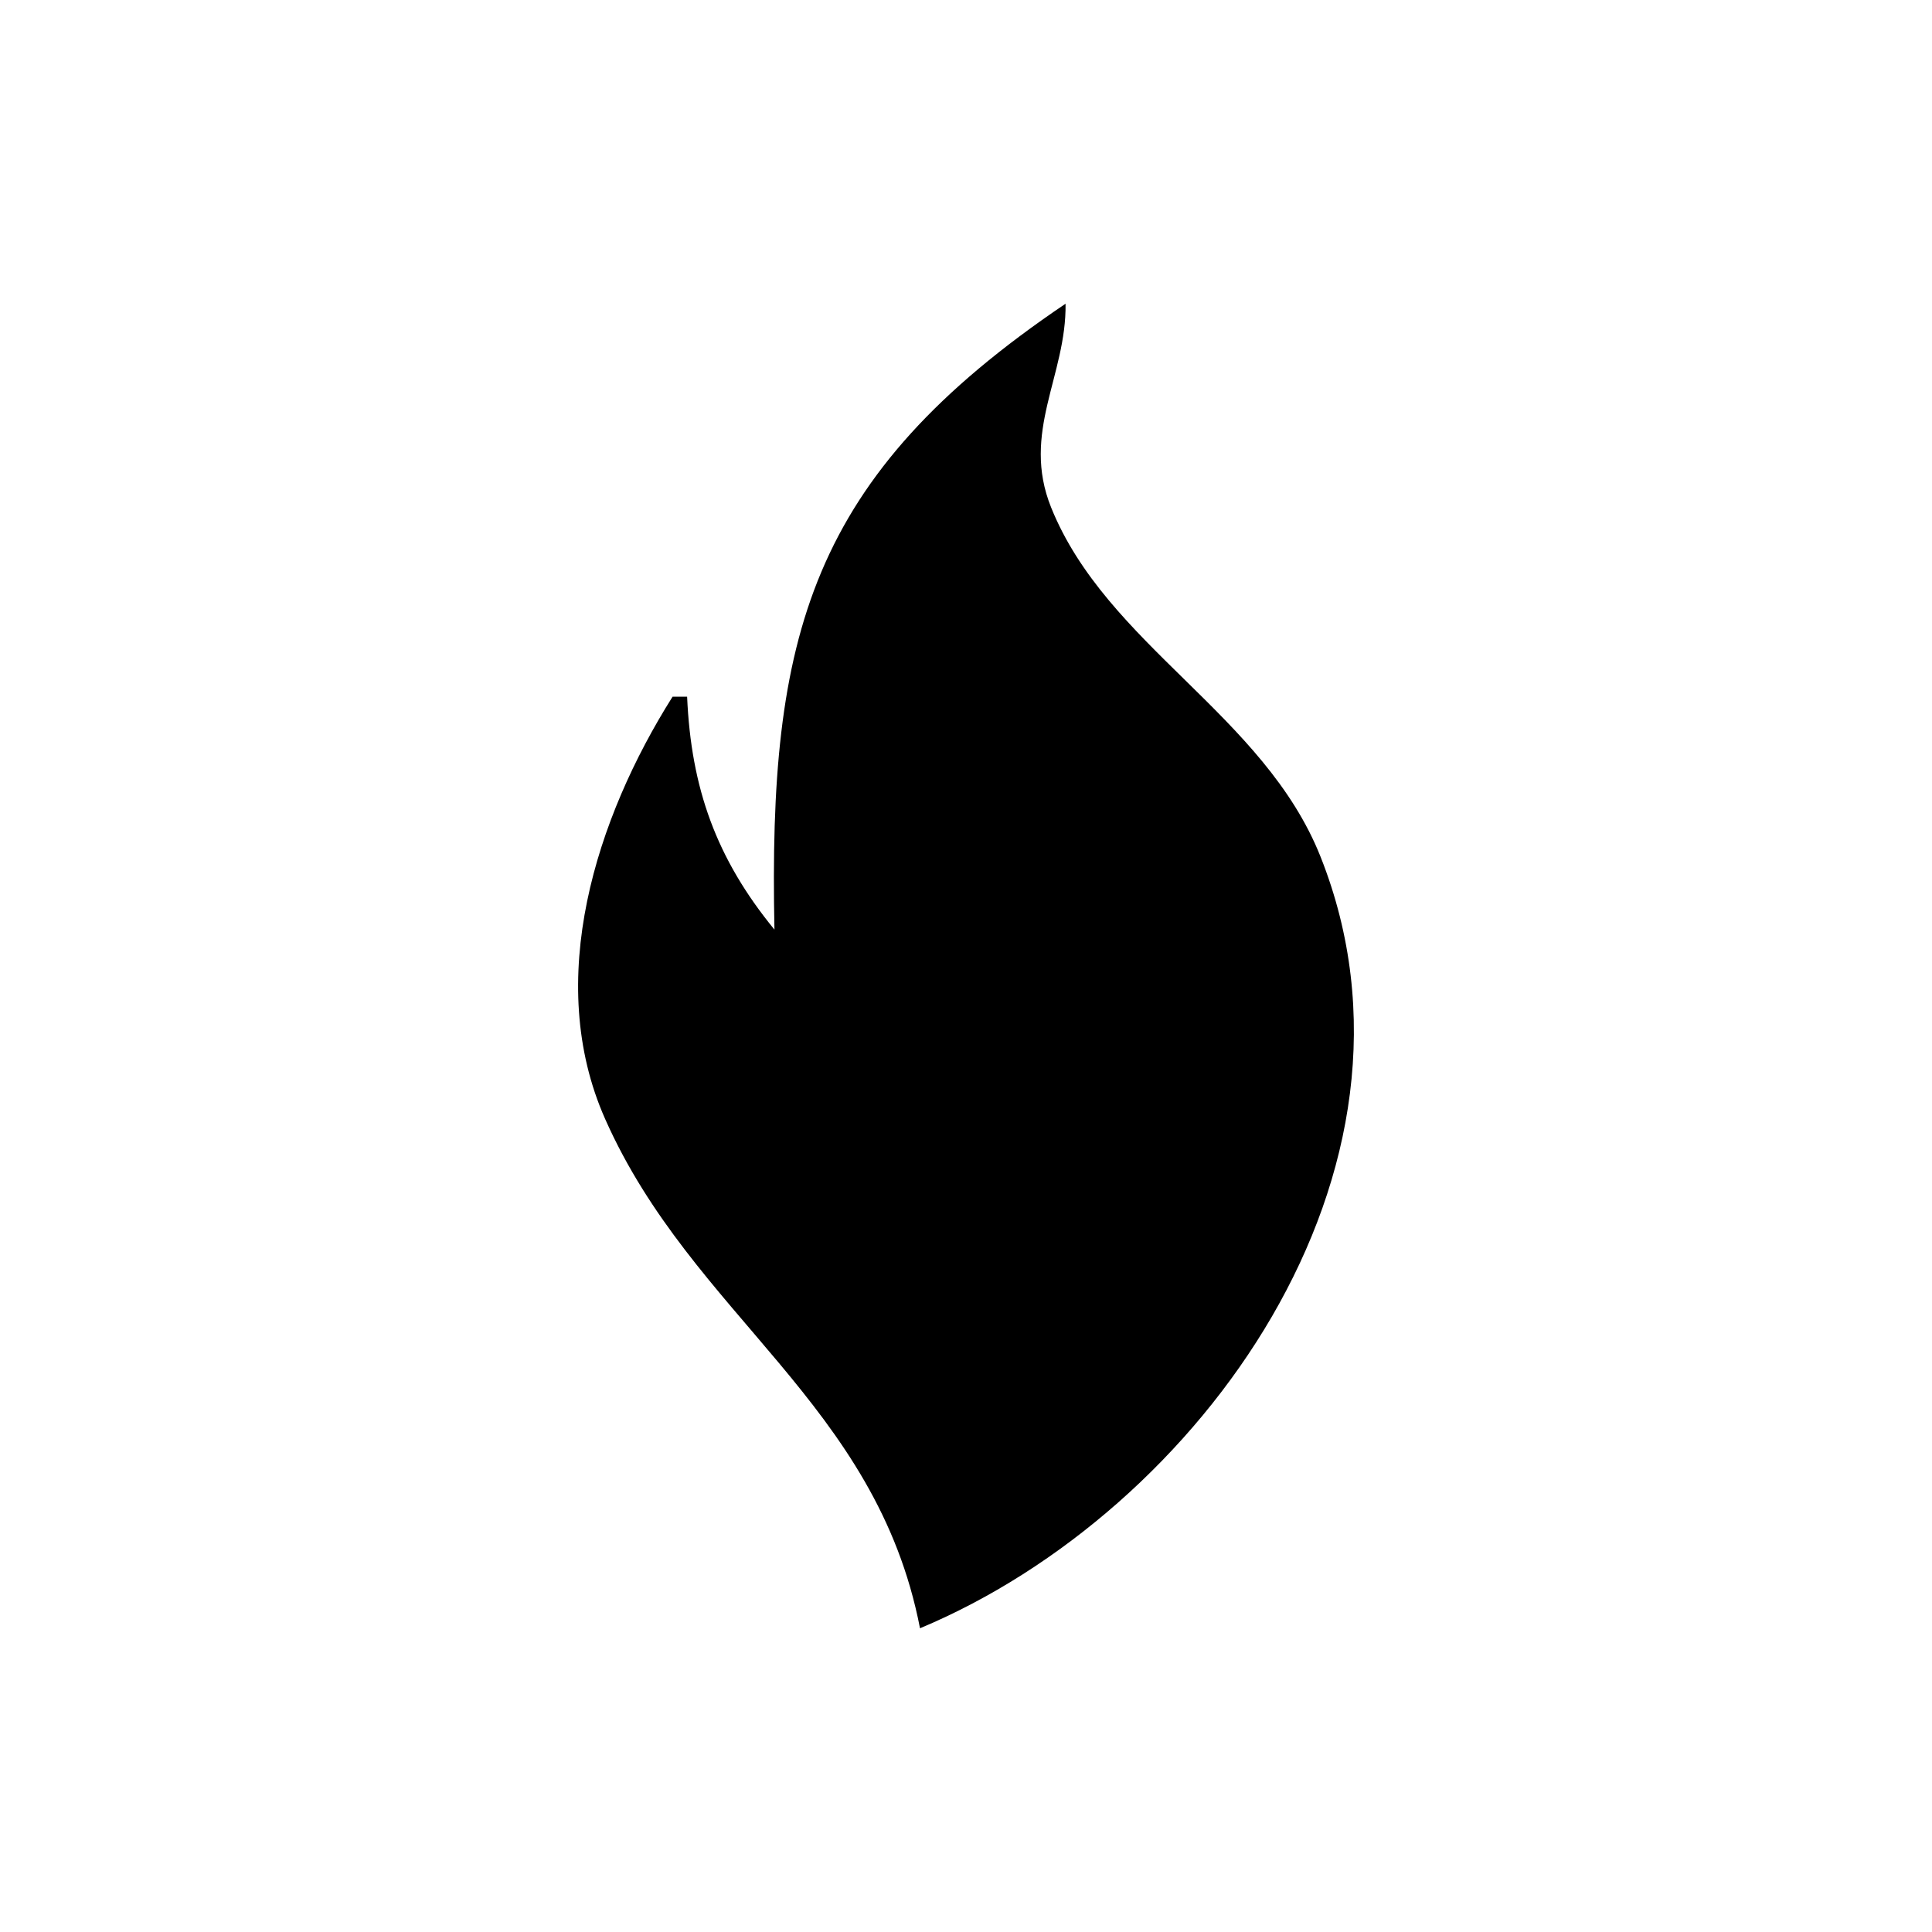 <?xml version="1.0" encoding="UTF-8" standalone="no"?>
<svg
   version="1.0"
   width="1200pt"
   height="1200pt"
   viewBox="0 0 1200 1200"
   preserveAspectRatio="xMidYMid meet"
   id="svg51106"
   sodipodi:docname="safari-pinned-tab.svg"
   inkscape:version="1.2.2 (732a01da63, 2022-12-09)"
   xmlns:inkscape="http://www.inkscape.org/namespaces/inkscape"
   xmlns:sodipodi="http://sodipodi.sourceforge.net/DTD/sodipodi-0.dtd"
   xmlns="http://www.w3.org/2000/svg"
   xmlns:svg="http://www.w3.org/2000/svg">
  <defs
     id="defs51110" />
  <sodipodi:namedview
     id="namedview51108"
     pagecolor="#ffffff"
     bordercolor="#000000"
     borderopacity="0.25"
     inkscape:showpageshadow="2"
     inkscape:pageopacity="0.0"
     inkscape:pagecheckerboard="0"
     inkscape:deskcolor="#d1d1d1"
     inkscape:document-units="pt"
     showgrid="false"
     inkscape:zoom="0.269375"
     inkscape:cx="-87.238979"
     inkscape:cy="701.62413"
     inkscape:window-width="1920"
     inkscape:window-height="1017"
     inkscape:window-x="-8"
     inkscape:window-y="1072"
     inkscape:window-maximized="1"
     inkscape:current-layer="svg51106" />
  <path
     d="M 661.837,188.648 C 502.318,296.281 477.266,395.317 481.024,577.398 c -36.118,-44.101 -51.766,-87.822 -54.244,-144.651 h -9.041 C 370.25,508.005 337.679,608.883 375.821,694.927 430.139,817.464 544.26,871.32 571.43,1011.351 745.214,938.619 897.663,727.312 820.239,532.196 785.215,443.924 687.385,400.804 652.88,315.218 c -18.812,-46.661 9.614,-81.962 8.956,-126.57"
     style="fill:#000000;fill-opacity:1;fill-rule:nonzero;stroke:none;stroke-width:0.354;stroke-dasharray:none"
     id="path26420-3" />
</svg>
